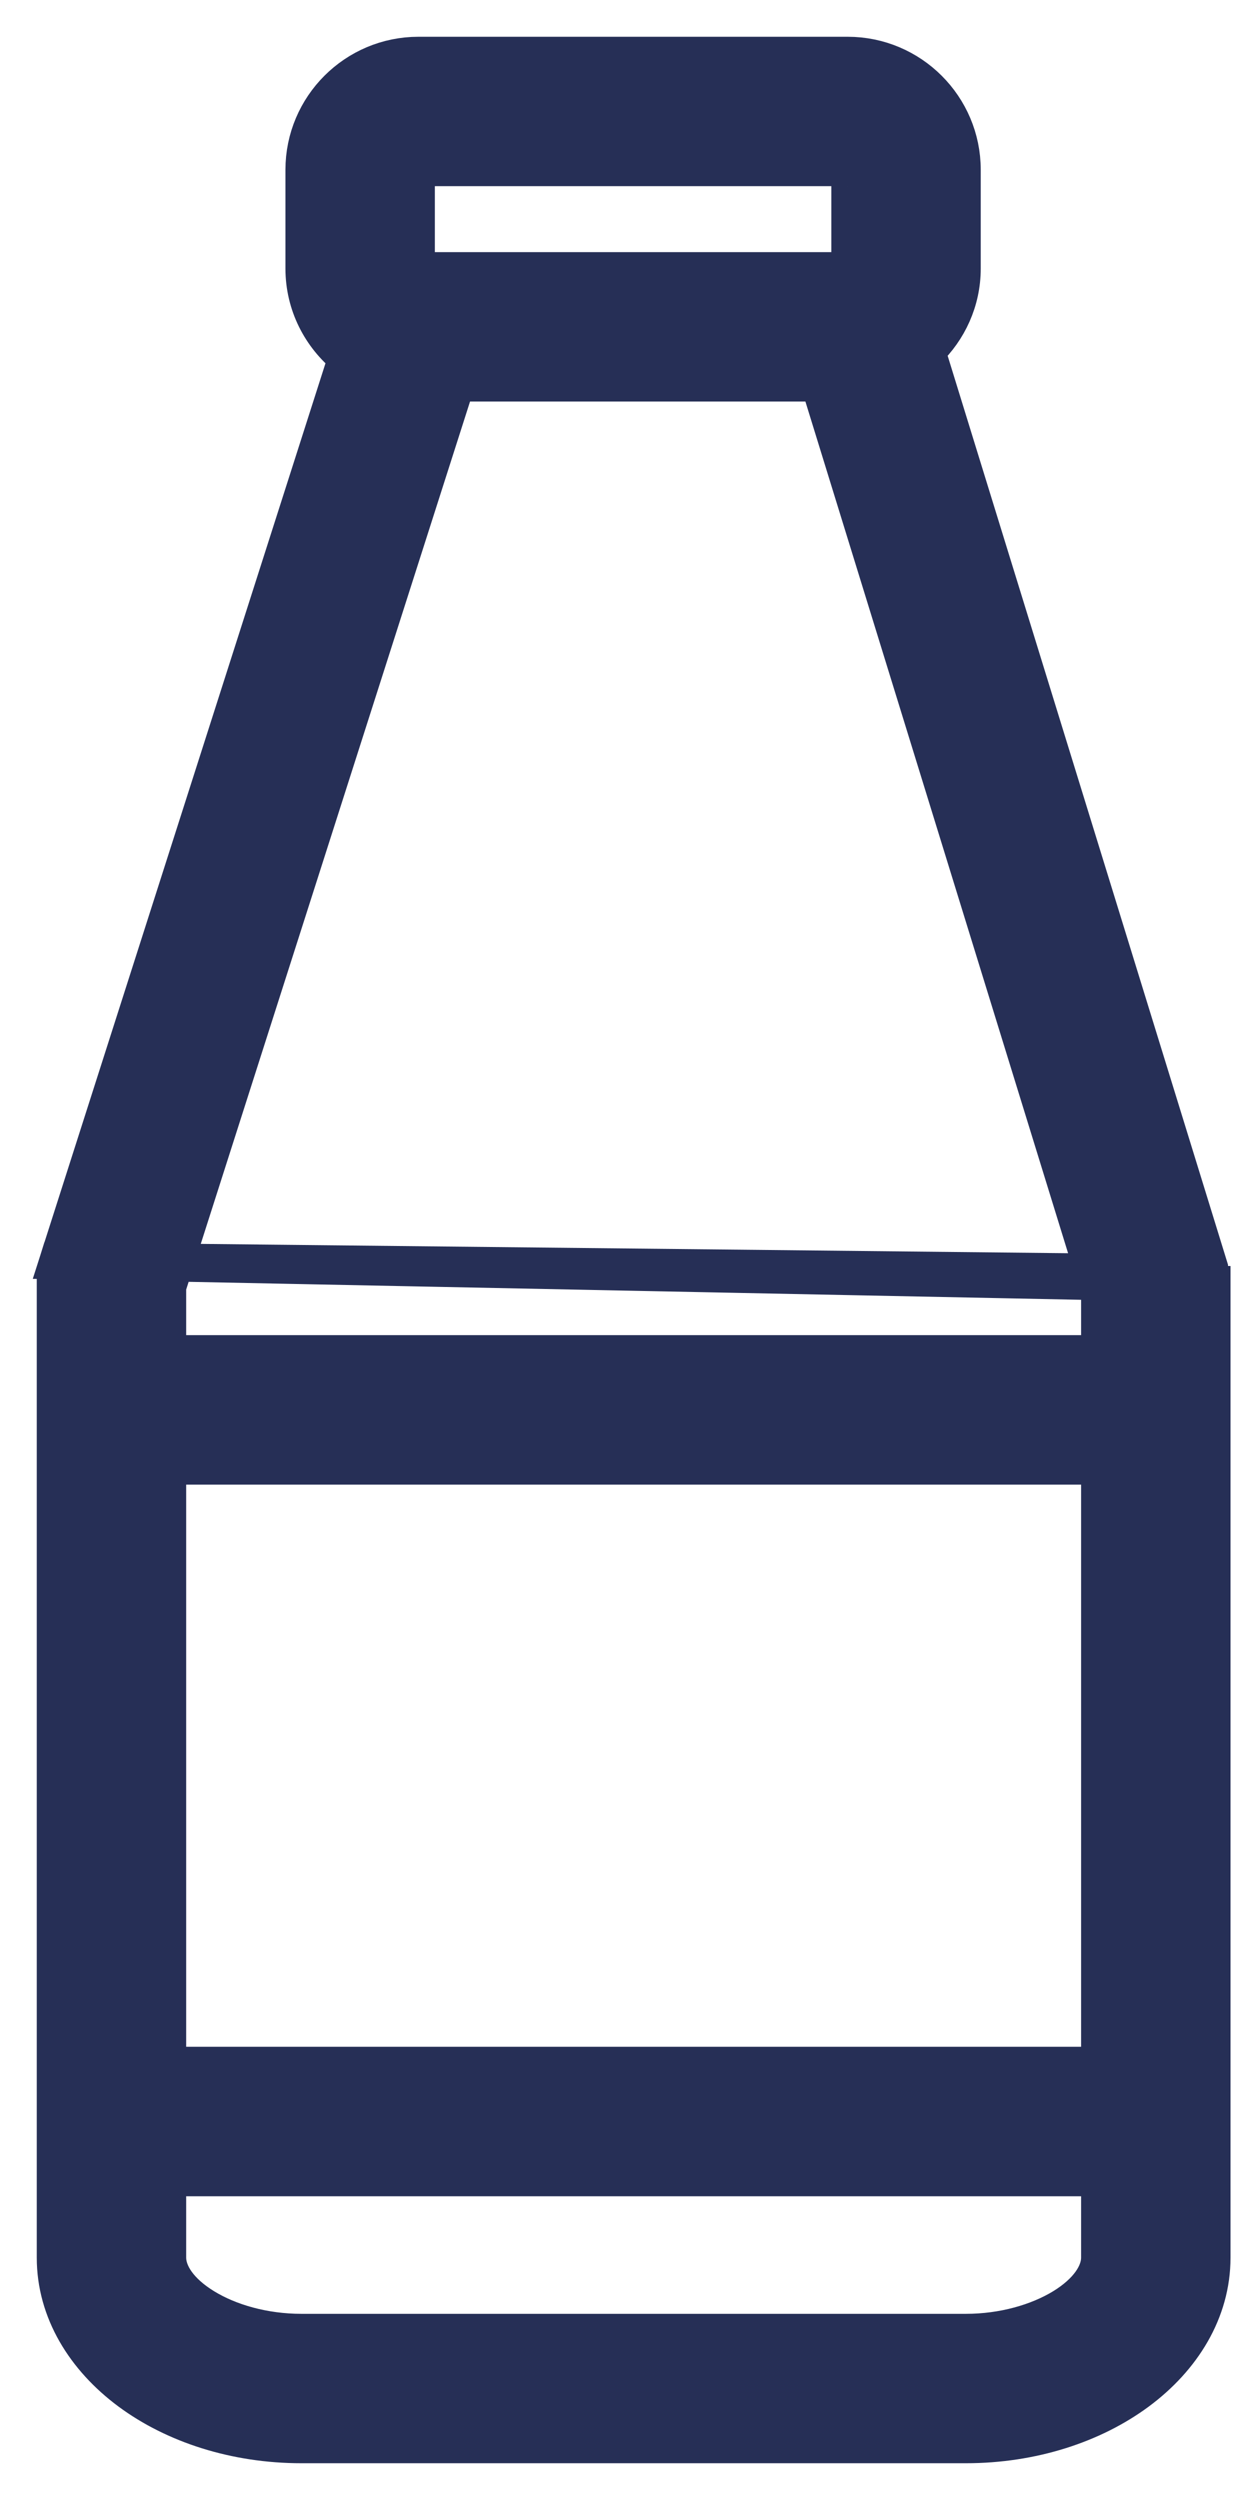 <svg width="17" height="34" viewBox="0 0 17 34" fill="none" xmlns="http://www.w3.org/2000/svg">
<path d="M2.032 29.119H1.782V29.369V30.704C1.782 31.166 2.109 31.549 2.522 31.802C2.944 32.059 3.507 32.218 4.099 32.218H13.136C13.729 32.218 14.291 32.059 14.713 31.802C15.126 31.549 15.453 31.166 15.453 30.704V29.369V29.119H15.203H2.032Z" stroke="#262F56" stroke-width="0.5"/>
<path d="M16.485 17.465L16.485 17.463L0.786 17.147C0.762 17.223 0.75 17.301 0.75 17.38V19.175V28.853V30.704C0.75 31.435 1.152 32.077 1.76 32.528C2.368 32.978 3.196 33.25 4.099 33.25H13.136C14.039 33.25 14.867 32.978 15.475 32.528C16.083 32.077 16.485 31.435 16.485 30.704V28.853V19.175L16.485 17.465ZM4.714 4.862L0.787 17.146L16.212 17.312L16.451 17.239L16.451 17.238L12.606 4.772C12.9 4.49 13.088 4.095 13.088 3.652V2.309C13.088 1.449 12.388 0.75 11.528 0.75H5.691C4.831 0.75 4.132 1.449 4.132 2.309V3.652C4.132 4.143 4.361 4.577 4.714 4.862ZM5.664 2.309C5.664 2.306 5.665 2.299 5.673 2.291C5.68 2.284 5.688 2.282 5.691 2.282H11.529C11.532 2.282 11.539 2.284 11.547 2.291C11.554 2.299 11.556 2.306 11.556 2.309V3.652C11.556 3.656 11.554 3.663 11.547 3.67C11.539 3.678 11.532 3.679 11.529 3.679H5.691C5.688 3.679 5.68 3.678 5.673 3.67C5.665 3.663 5.664 3.656 5.664 3.652V2.309ZM2.282 17.499L6.21 5.211H11.138L14.953 17.58V18.408H2.282V17.499ZM14.953 28.086H2.282V19.941H14.953V28.086ZM13.136 31.718H4.099C3.59 31.718 3.119 31.581 2.783 31.375C2.438 31.164 2.282 30.915 2.282 30.704V29.619H14.953V30.704C14.953 30.915 14.796 31.164 14.452 31.375C14.115 31.58 13.645 31.718 13.136 31.718Z" fill="#262F56" stroke="#262F56" stroke-width="0.5"/>
</svg>
